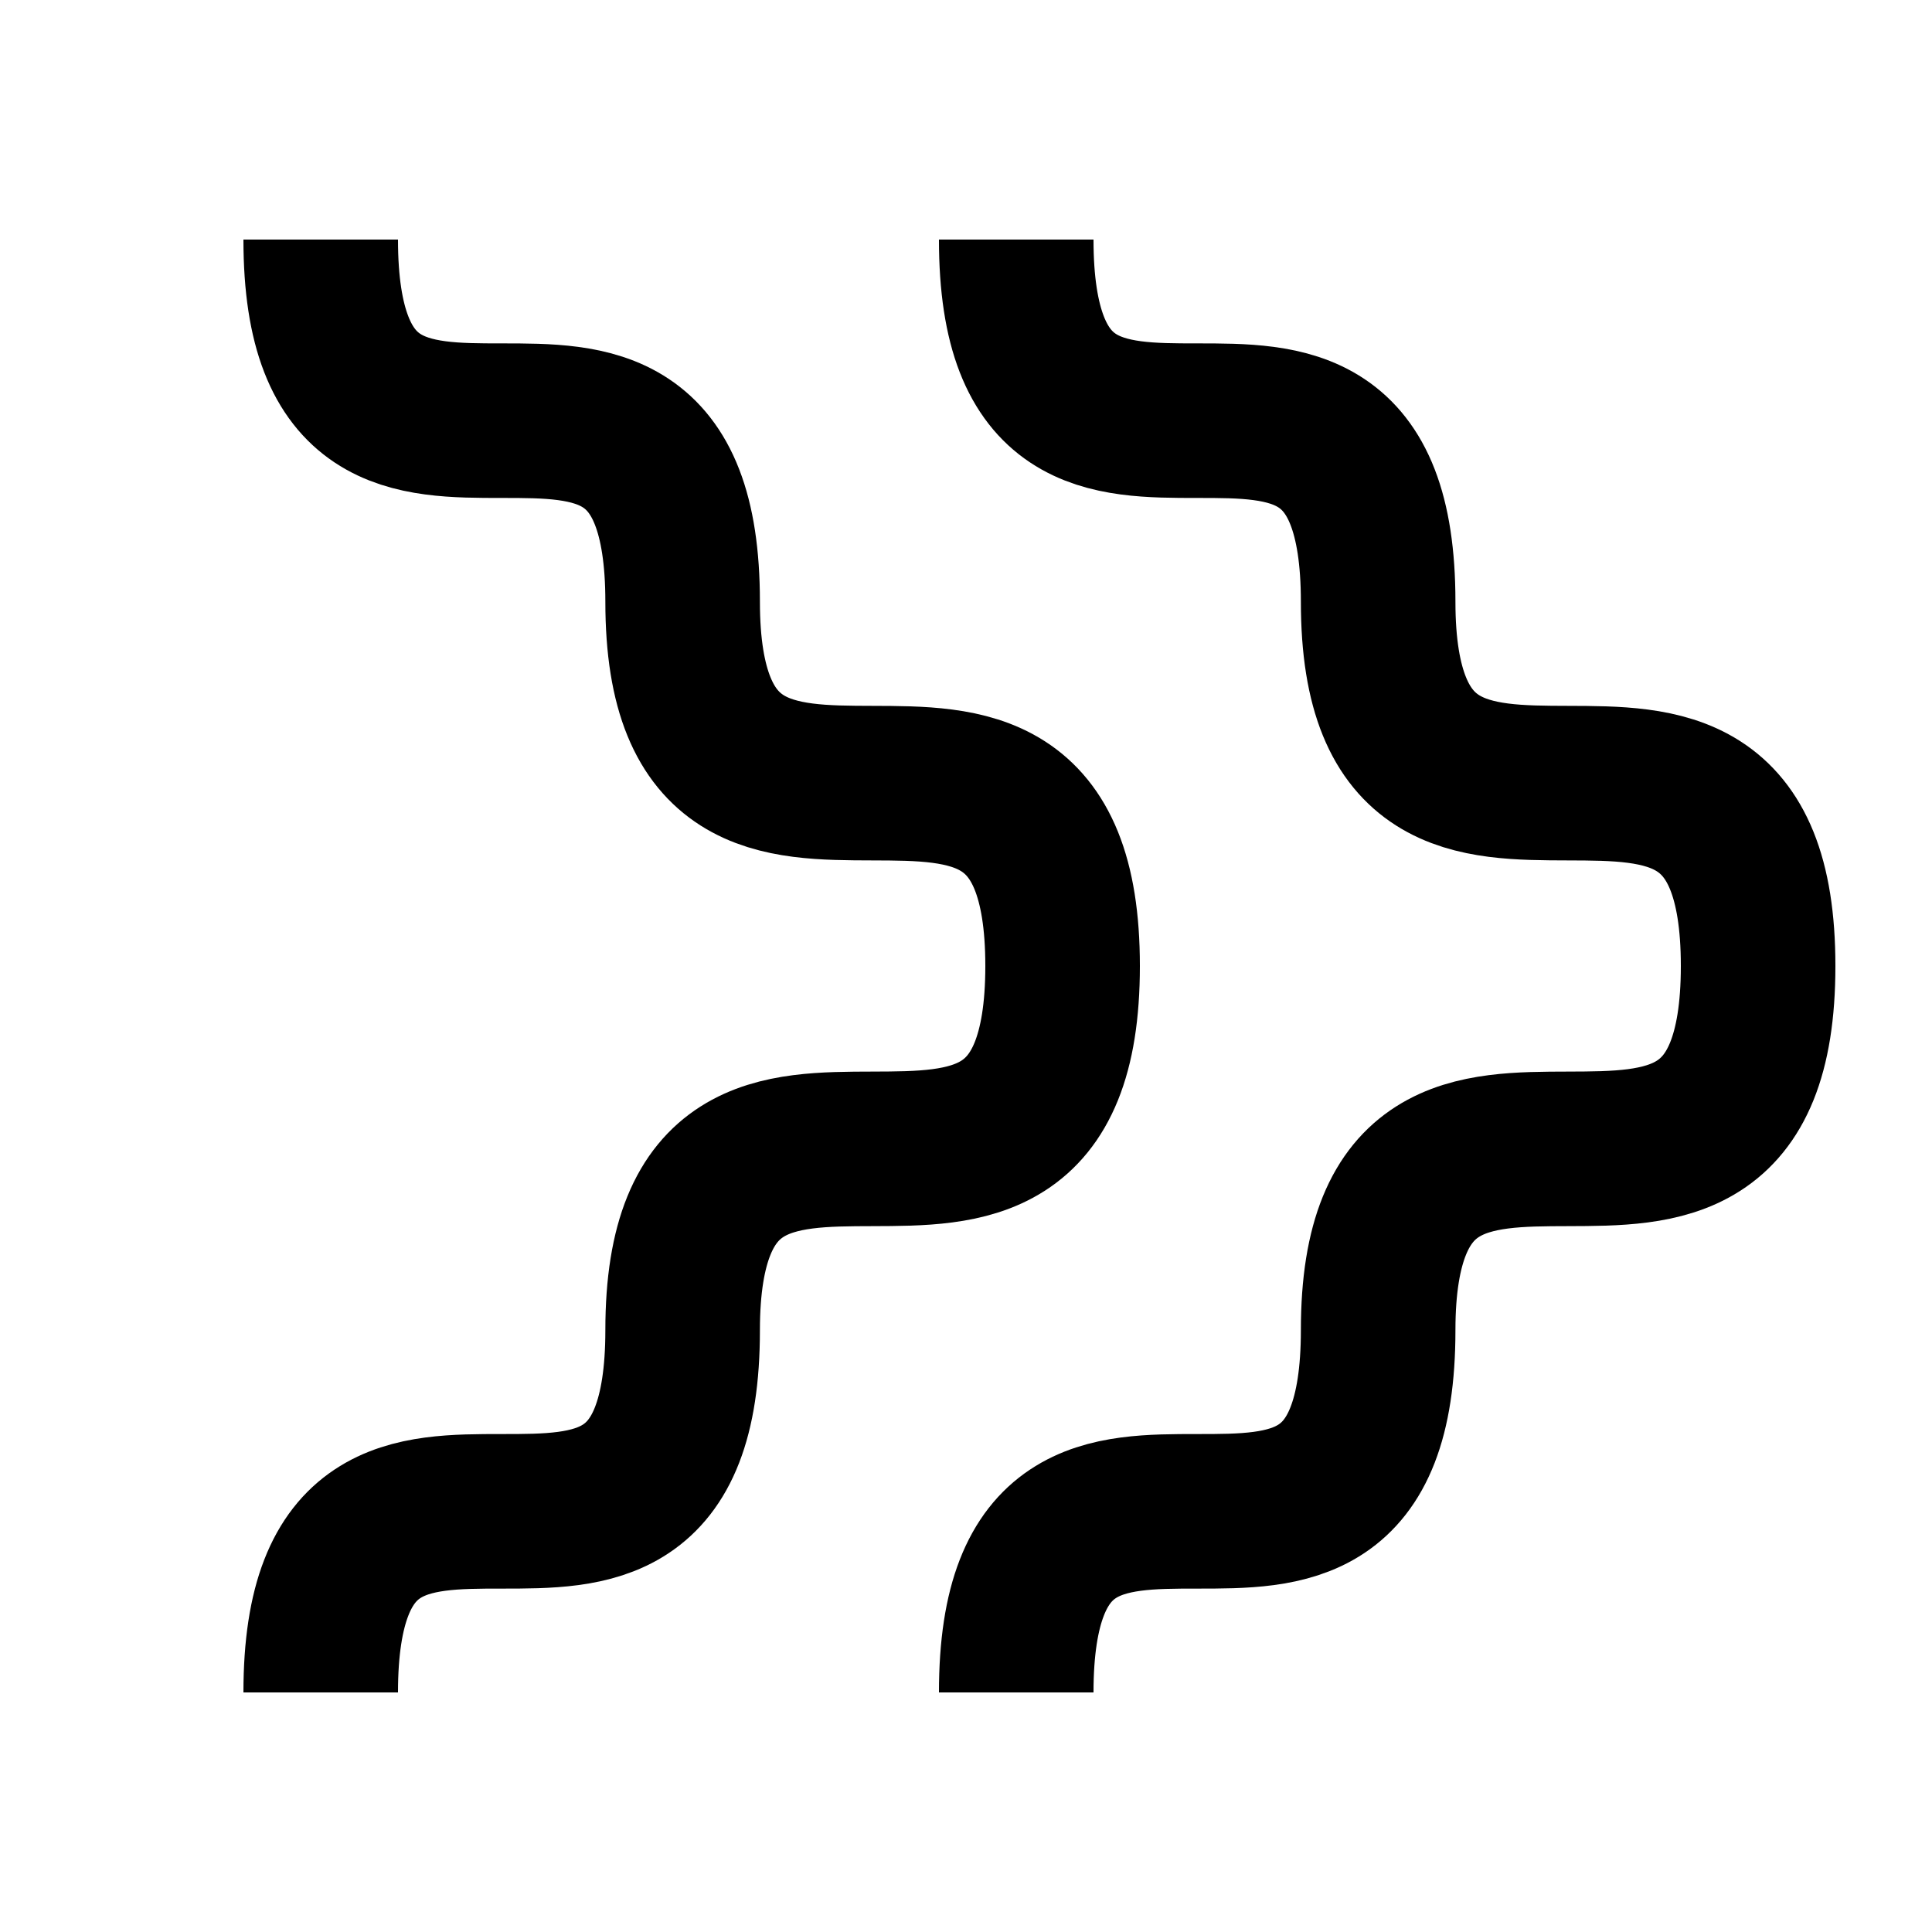 <svg width="500" height="500" viewBox="0 0 500 500" fill="none" xmlns="http://www.w3.org/2000/svg">
<path d="M263 62C263 155.74 356.665 62 356.665 155.74C356.665 249.481 455 155.74 455 250" stroke="black" stroke-width="40"/>
<path d="M83 62C83 155.74 176.665 62 176.665 155.74C176.665 249.481 275 155.74 275 250" stroke="black" stroke-width="40"/>
<path d="M263 438C263 344.26 356.665 438 356.665 344.26C356.665 250.519 455 344.26 455 250" stroke="black" stroke-width="40"/>
<path d="M83 438C83 344.26 176.665 438 176.665 344.26C176.665 250.519 275 344.26 275 250" stroke="black" stroke-width="40"/>
</svg>
